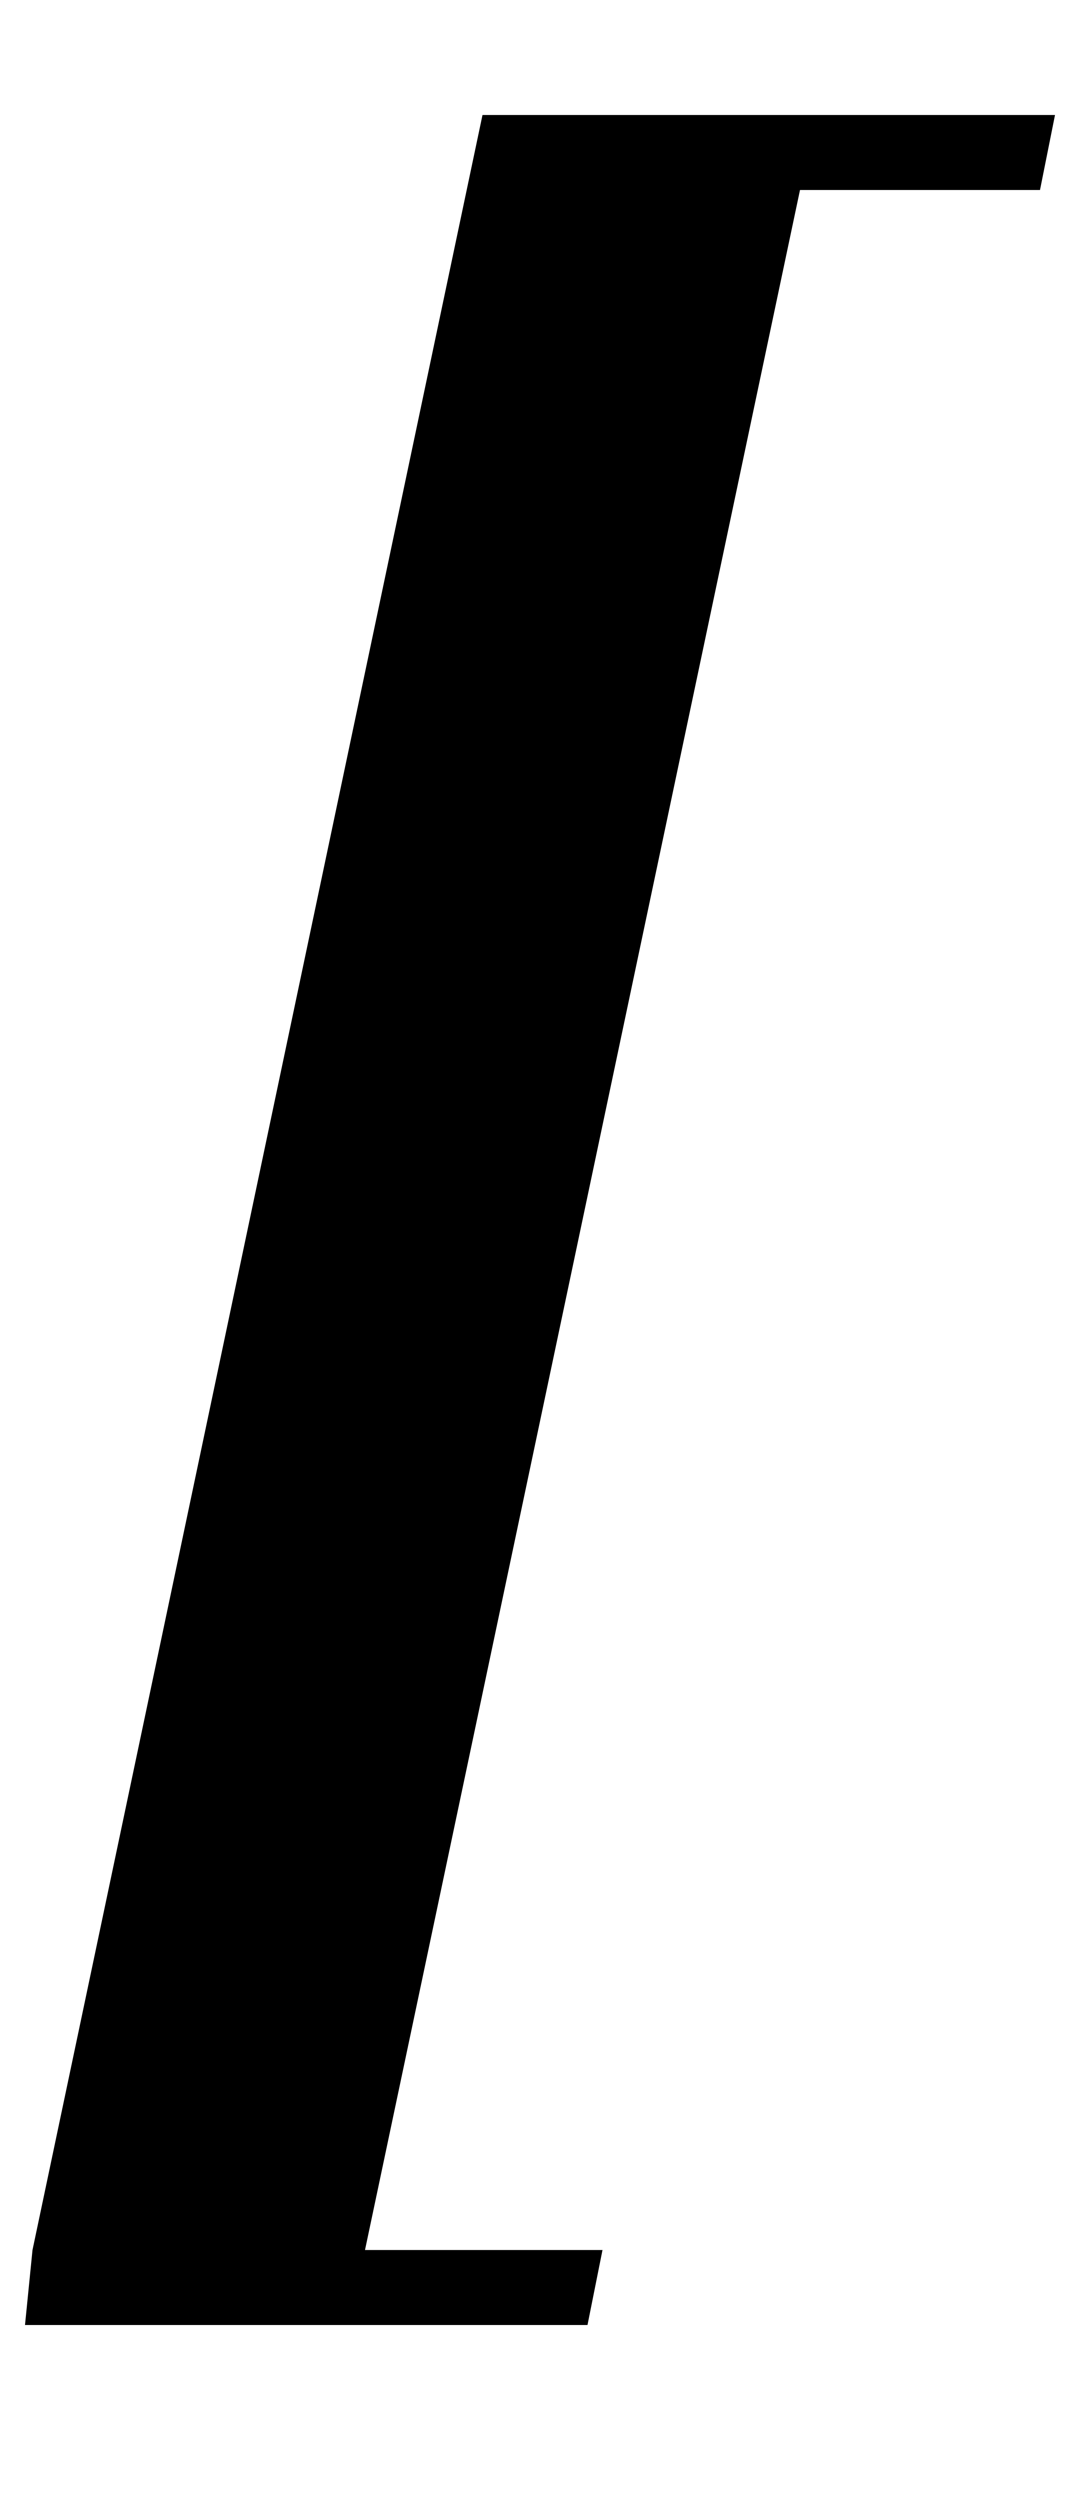 <?xml version="1.0" standalone="no"?>
<!DOCTYPE svg PUBLIC "-//W3C//DTD SVG 1.1//EN" "http://www.w3.org/Graphics/SVG/1.1/DTD/svg11.dtd" >
<svg xmlns="http://www.w3.org/2000/svg" xmlns:xlink="http://www.w3.org/1999/xlink" version="1.1" viewBox="-14 0 432 1000">
  <g transform="matrix(1 0 0 -1 0 800)">
   <path fill="currentColor"
d="M-1 -100l180 854h229l-6 -30h-96l-174 -824h95l-6 -30h-225z" />
  </g>

</svg>
